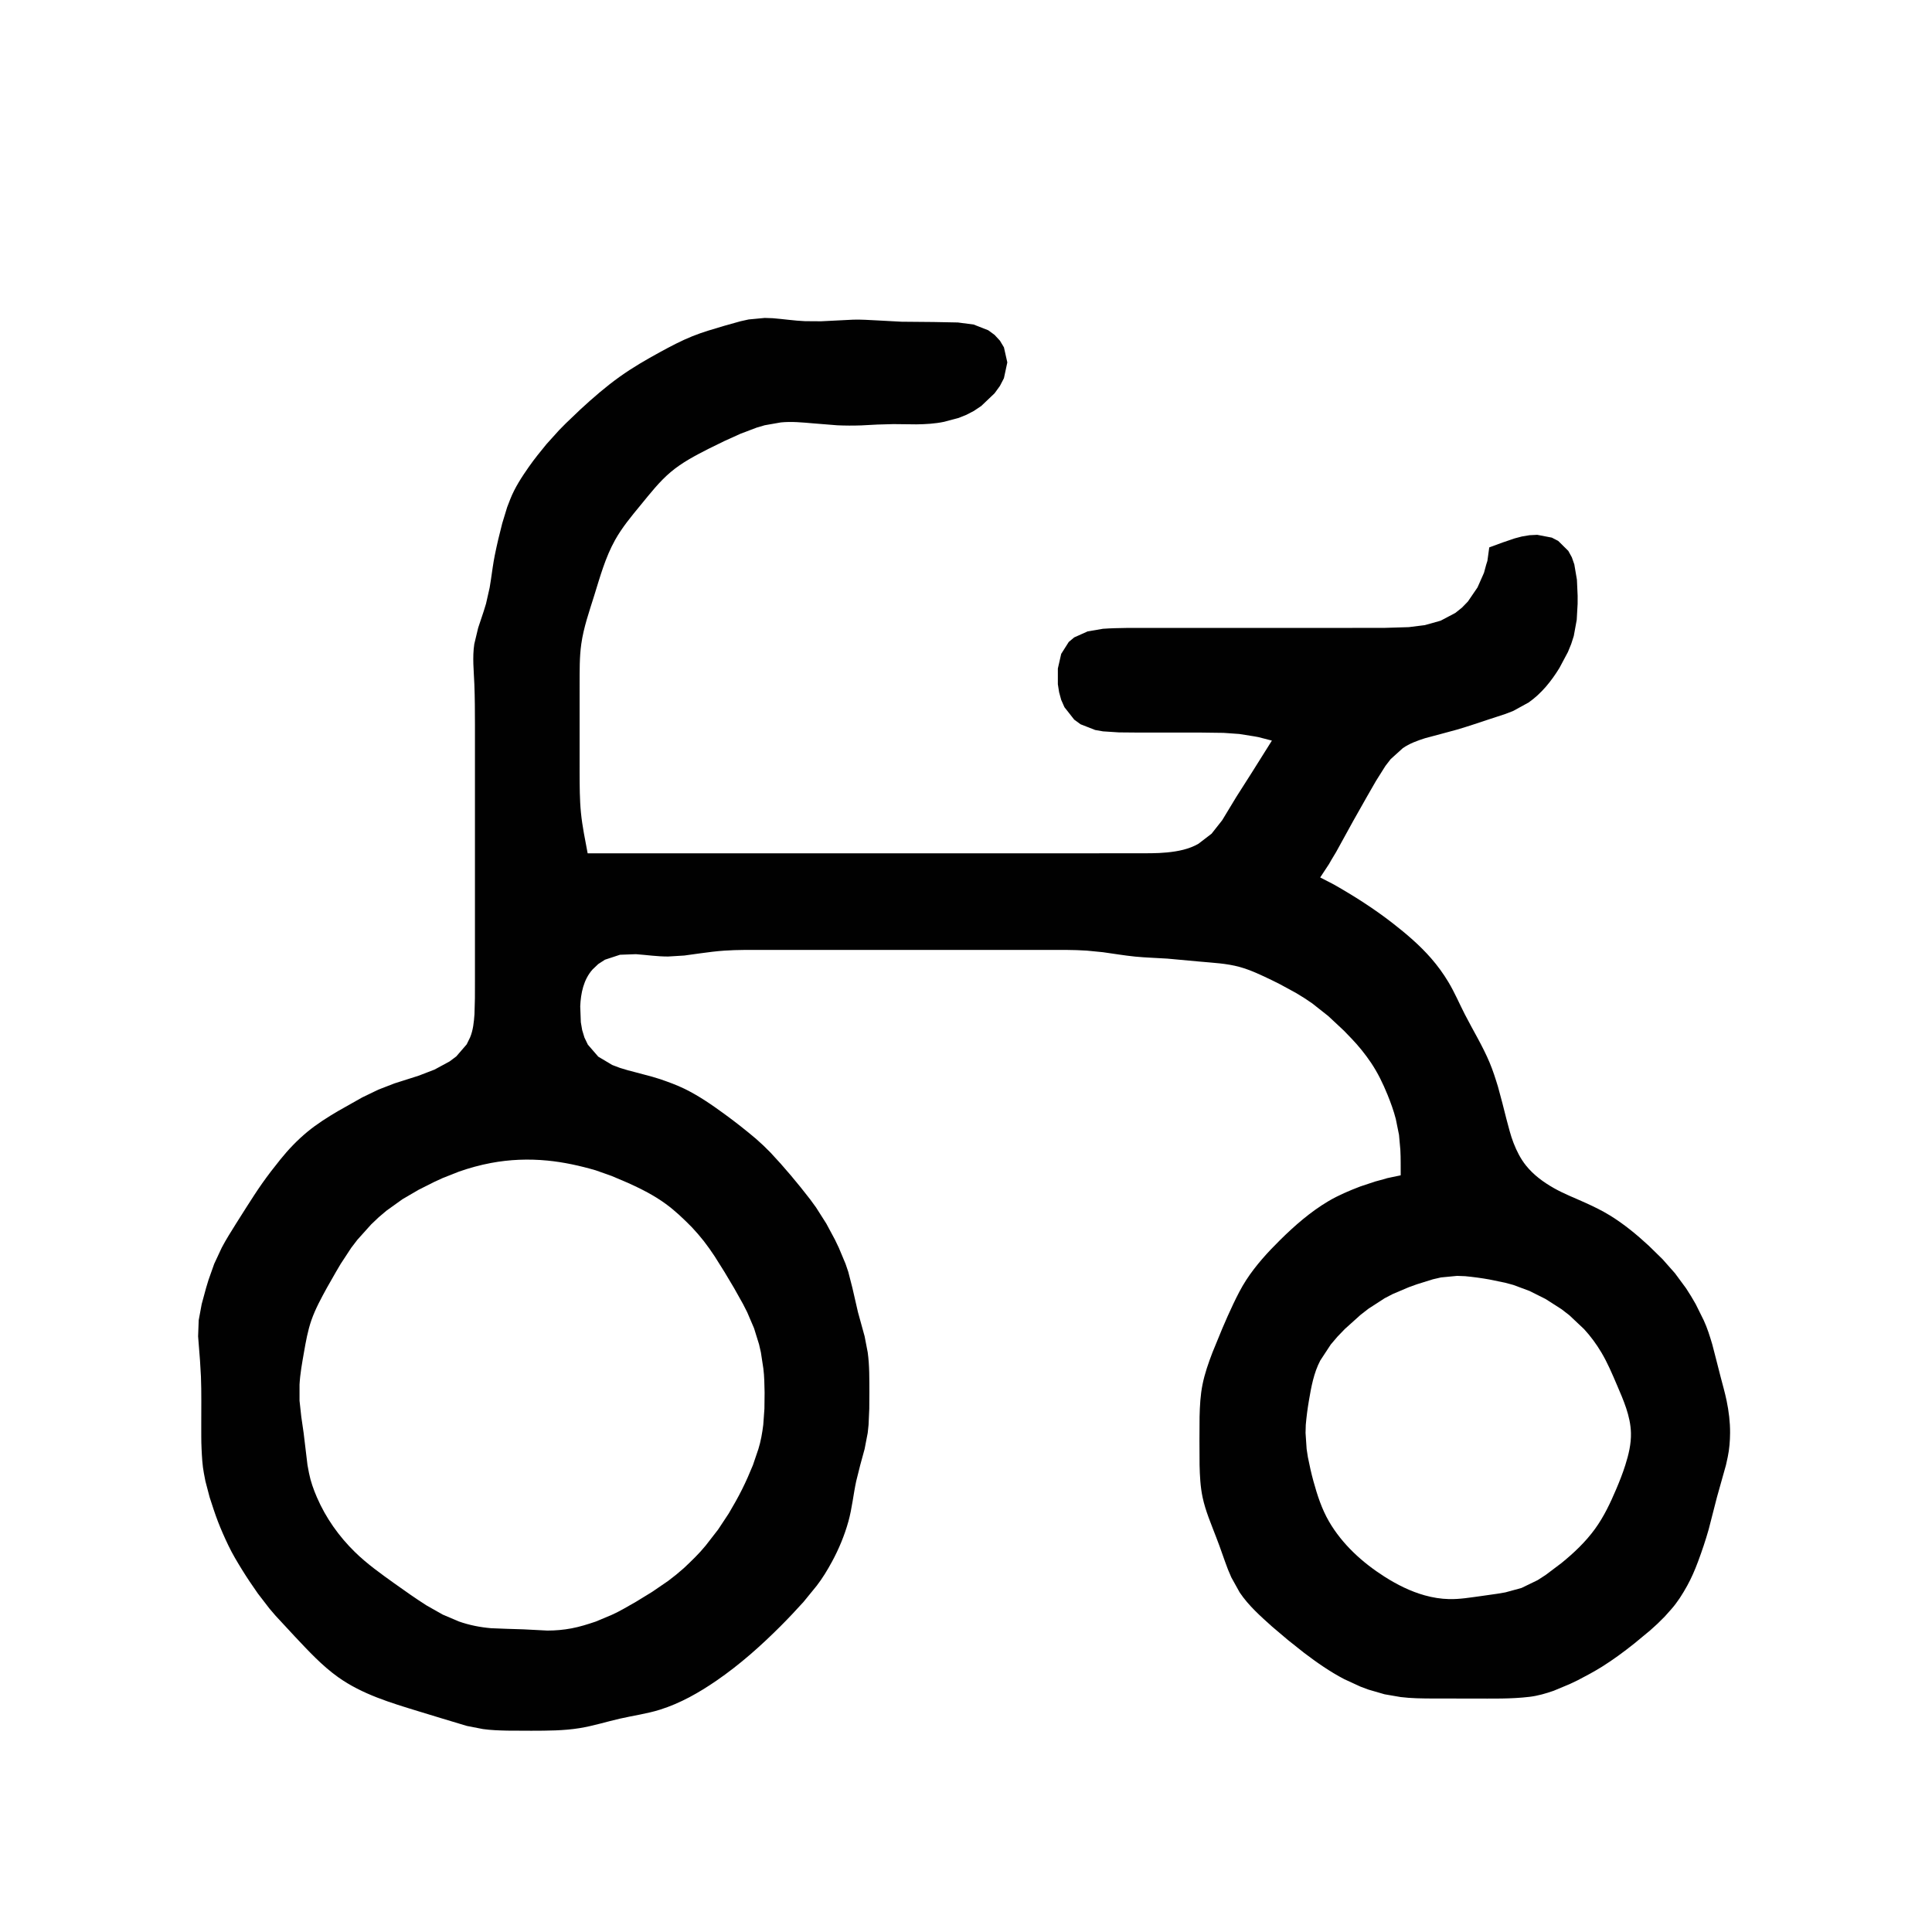 <?xml version="1.0" standalone="yes"?>
<svg xmlns="http://www.w3.org/2000/svg" width="240" height="240">
<path style="fill:#ffffff; stroke:none;" d="M0 0L0 240L240 240L240 0L0 0z"/>
<path style="fill:#010101; stroke:none;" d="M174 146L172.329 146.354L171.841 146.498L170.84 146.769L168.975 147.389C167.607 147.914 166.264 148.474 165 149.225C162.791 150.537 160.841 152.24 159.019 154.04C157.471 155.568 156.005 157.174 154.815 159C154.193 159.954 153.685 160.975 153.194 162C152.72 162.987 152.283 163.994 151.851 165L150.619 168C150.12 169.306 149.654 170.625 149.379 172C149.115 173.321 149.047 174.657 149.015 176L149 179L149.015 182C149.048 183.343 149.111 184.681 149.39 186C149.756 187.734 150.472 189.349 151.093 191L151.471 192L152.181 193.996L152.548 194.985L152.966 195.961L154.005 197.83C155.111 199.47 156.584 200.767 158.043 202.079L160.004 203.738L162 205.323C163.589 206.528 165.227 207.676 167 208.597L169 209.518L170 209.891L172 210.471L174 210.815C175.324 210.98 176.668 210.988 178 210.996L183 211C185.333 210.999 187.679 211.065 190 210.787C191.026 210.664 192.028 210.373 193 210.034L195 209.2L196 208.722C197.019 208.194 198.026 207.657 199 207.049C200.392 206.178 201.712 205.201 202.996 204.181L204.957 202.56L205.895 201.711L206.786 200.829L207.606 199.91C208.384 199.035 209.017 198.016 209.583 196.996C210.112 196.043 210.55 195.02 210.931 194C211.422 192.682 211.871 191.353 212.255 190L213.282 186L214.405 182L214.624 181C214.832 180.019 214.91 179.001 214.917 178C214.926 176.653 214.758 175.318 214.486 174C214.278 172.989 213.987 171.998 213.73 171L213.22 169L212.703 167C212.401 165.986 212.087 164.961 211.637 164L210.647 162.004L210.069 161.015L209.451 160.039L208.073 158.17L206.532 156.428L204.826 154.758C203.326 153.37 201.742 152.063 199.999 150.99C199.037 150.398 198.027 149.907 197 149.439C195.67 148.833 194.293 148.311 193.019 147.586C191.716 146.845 190.509 145.964 189.564 144.786C188.887 143.941 188.41 142.988 188.018 141.985C187.64 141.017 187.402 140 187.131 139L186.623 137L186.086 135C185.776 133.984 185.457 132.981 185.046 132C184.175 129.924 182.989 128 181.965 126C181.284 124.669 180.698 123.285 179.929 122.001C179.297 120.946 178.583 119.966 177.775 119.039C176.357 117.411 174.699 116.003 172.999 114.68C170.69 112.882 168.215 111.304 165.671 109.862L164 109L165.099 107.329L165.377 106.841L165.978 105.84L168.092 101.998L169.786 99.001L170.924 97.019L172.104 95.144L172.753 94.303L174.263 92.938C175.102 92.357 176.055 92.012 177.019 91.705L179.001 91.176L181 90.634C182.343 90.24 183.672 89.788 185 89.347L186.996 88.695L187.985 88.312L189.896 87.262C191.485 86.148 192.704 84.626 193.713 82.985L194.772 80.999L195.181 80L195.501 79L195.867 77L195.978 75L195.98 74.001L195.891 72.015L195.566 70.109L195.258 69.228L194.821 68.434L193.566 67.194L192.772 66.785L190.961 66.438L190.009 66.485L189.041 66.647L188.16 66.88L186.671 67.386L185 68L184.771 69.671L184.617 70.158L184.346 71.156L183.543 72.97L182.347 74.723L181.606 75.486L180.786 76.142L178.957 77.106L176.996 77.656L175 77.906L172 77.996L168 78L146 78L140 78.004C139.002 78.018 138.012 78.039 137.015 78.109L135.11 78.434L133.444 79.179L132.767 79.742L131.826 81.228L131.411 83.044L131.411 84.999L131.565 85.981L131.826 86.941L132.23 87.852L133.444 89.397L134.231 89.972L136.044 90.682L137.015 90.852L139.001 90.981L141 90.999L144 91L149 91.001L151.995 91.04L153.955 91.178L155.841 91.478L156.329 91.568L158 92L155.46 96.045L153.578 98.998L151.826 101.891L150.505 103.566L148.867 104.821C147.681 105.498 146.341 105.756 144.999 105.891C143.674 106.025 142.33 105.992 141 105.999L136 106L127 106L73 106C72.69 104.332 72.337 102.666 72.169 100.975C72.005 99.321 72.009 97.66 72.001 96L72 91L72.001 85C72.009 83.335 71.977 81.653 72.209 80C72.499 77.939 73.194 75.979 73.81 74C74.542 71.65 75.196 69.253 76.403 67.09C77.286 65.506 78.444 64.125 79.591 62.73C80.761 61.307 81.909 59.825 83.325 58.633C84.737 57.444 86.37 56.595 88.004 55.76L90 54.782L92 53.877L94 53.119L95 52.825L97 52.474C98.335 52.341 99.67 52.477 101 52.59L104 52.831C105.002 52.877 105.997 52.879 107 52.844L108.999 52.739L110.985 52.684L113.83 52.715C114.987 52.7 116.151 52.636 117.285 52.397L119.086 51.917L120.024 51.542L120.971 51.051L121.894 50.433L123.551 48.856L124.214 47.942L124.712 46.981L125.133 45.019L124.712 43.148L124.214 42.318L123.551 41.603L122.768 41.028L120.956 40.318L118.996 40.059L116 40.001L112 39.965L109 39.804C108 39.755 107.003 39.682 106 39.71L102 39.91L100 39.897C98.662 39.839 97.335 39.637 96 39.529L95 39.495L93 39.684L92 39.905L90 40.465C88.655 40.865 87.303 41.246 86 41.772C84.619 42.328 83.305 43.023 82 43.735C80.287 44.67 78.59 45.653 77 46.788C75.264 48.027 73.655 49.425 72.09 50.87L70.3 52.58L69.464 53.425L67.889 55.17C67.125 56.097 66.369 57.029 65.681 58.015C64.806 59.267 63.954 60.572 63.39 62L63.003 63L62.393 65C62.045 66.326 61.731 67.656 61.46 69C61.26 69.992 61.136 71 60.985 72L60.826 73L60.374 75L60.065 76L59.398 78L58.919 80C58.666 81.663 58.861 83.333 58.926 85C58.991 86.667 58.997 88.332 59 90L59 111L59 122L58.995 124L58.941 125.995C58.869 126.962 58.776 127.965 58.397 128.87L57.972 129.736L56.682 131.231L55.852 131.853L53.981 132.867L51.999 133.63L49 134.584L47 135.359L45 136.324L42.004 138.015C40.679 138.795 39.357 139.628 38.17 140.61C36.937 141.63 35.822 142.797 34.819 144.043C34.041 145.009 33.284 145.987 32.569 147.001C31.879 147.98 31.238 148.992 30.59 150L29.324 152C28.712 152.988 28.079 153.967 27.542 155L26.609 157L25.901 159L25.598 160L25.055 162L24.684 164L24.609 166L24.845 169L24.961 171C25.039 172.998 24.996 175.001 25.001 177C25.003 177.999 24.991 179.002 25.04 180C25.089 181 25.137 182.014 25.326 183L25.518 184L26.043 186C26.371 187.006 26.689 188.011 27.069 189C27.462 190.022 27.904 191.013 28.377 192C28.871 193.033 29.469 194.025 30.069 194.999C30.691 196.01 31.358 196.989 32.039 197.961L33.478 199.83L34.236 200.715L36.616 203.282C38.312 205.078 39.991 206.912 42.015 208.352C44.996 210.473 48.543 211.528 52 212.586L55 213.501L58 214.402L60 214.791C60.994 214.931 61.999 214.961 63 214.985L66 214.999C68.006 214.993 70.014 214.997 72 214.675C73.693 214.401 75.331 213.881 77 213.498C78.662 213.117 80.37 212.89 82 212.377C84.522 211.583 86.829 210.271 89 208.779C91.889 206.795 94.513 204.462 96.985 201.985C97.955 201.014 98.892 200.019 99.812 199L101.443 197C102.169 196.066 102.787 195.037 103.351 194C104.209 192.421 104.909 190.732 105.391 189C105.848 187.359 106.001 185.661 106.36 184L106.86 182L107.406 180L107.791 178L107.896 177L107.985 175L107.998 173C107.991 171.335 108.021 169.654 107.791 168L107.406 166L106.579 163L105.891 160L105.378 158L105.038 157L104.2 155L103.722 154L102.648 152L101.377 150L100.649 149C99.867 147.987 99.069 146.992 98.242 146.015C97.422 145.045 96.584 144.099 95.714 143.174L94.83 142.3L93.91 141.464C92.643 140.392 91.341 139.367 89.999 138.39C88.403 137.226 86.781 136.104 85 135.239C84.027 134.767 83.02 134.407 82 134.054L81 133.749L79.001 133.217L78.005 132.956L77.019 132.66L76.059 132.298L74.318 131.262L73.028 129.772L72.603 128.891L72.319 127.956L72.153 126.985L72.078 125.003C72.151 123.37 72.488 121.7 73.603 120.438L74.318 119.757L75.148 119.218L77.019 118.603L79.001 118.532C80.334 118.627 81.661 118.829 83 118.822L85 118.7L87 118.424C87.999 118.288 88.993 118.158 90 118.09C91.663 117.976 93.335 118.003 95 118L103 118L123 118L130 118C131.666 118.003 133.337 117.976 135 118.09L137 118.285C138.333 118.467 139.661 118.697 141 118.831C142.33 118.964 143.667 118.992 145 119.082L149 119.449C150.678 119.606 152.366 119.669 154 120.121C155.399 120.509 156.696 121.14 158 121.765L159 122.264L161 123.352L162 123.966L163 124.637L164.996 126.213L166.956 128.043L167.892 129.015C168.774 129.935 169.588 130.944 170.301 132C171.144 133.249 171.8 134.607 172.366 136C172.762 136.976 173.126 137.978 173.39 138.998L173.79 140.975L173.957 142.84C174.016 143.888 173.991 144.953 174 146z"/>
<path style="fill:#ffffff; stroke:none;" d="M61 144.468C59.644 144.723 58.301 145.089 57 145.548L55 146.338L54 146.796L52 147.8L50.001 148.966L48.015 150.39L47.043 151.213L46.105 152.105L44.39 154.015L43.634 155.004L42.324 157L41.735 158L40.595 160C39.885 161.302 39.175 162.594 38.684 164C38.232 165.296 37.994 166.652 37.758 168C37.528 169.32 37.28 170.659 37.209 172L37.209 174L37.428 176L37.718 178L38.198 182L38.387 183C38.59 184.029 38.952 185.039 39.367 186C40.476 188.566 42.108 190.867 44.105 192.816C45.599 194.274 47.308 195.489 49 196.702L51 198.111L52 198.79L53 199.441L55 200.572L57 201.423C58.296 201.88 59.633 202.144 61 202.262L63 202.34L65 202.401L68 202.555C69.015 202.554 70.002 202.468 71 202.28C72.026 202.087 73.012 201.772 74 201.44L76 200.601C77.039 200.139 78.01 199.534 79 198.981L81 197.756L82.996 196.39L83.985 195.621L84.96 194.79C85.907 193.898 86.849 192.997 87.671 191.985L89.211 189.999L90.532 188C91.115 187.015 91.677 186.025 92.19 185C92.681 184.017 93.117 183.017 93.532 182L94.211 180C94.514 179.028 94.689 178.008 94.815 177L94.959 175L94.981 173C94.956 172.003 94.956 170.991 94.826 170L94.521 168L94.292 167L93.671 165L92.815 163L92.306 162L91.185 160L89.995 158.004L88.761 156.039L88.11 155.09L87.43 154.174L86.711 153.301L85.96 152.468C84.939 151.429 83.89 150.42 82.711 149.559C81.249 148.49 79.641 147.681 77.996 146.938L76 146.09L74 145.381C72.038 144.81 70.037 144.368 68 144.171C65.665 143.945 63.306 144.033 61 144.468M179 158.688L178 158.919L176 159.543L175 159.904L173 160.754L172 161.275L170.001 162.569L169.005 163.343L167.059 165.094L166.148 166.04L165.317 167.015L164.013 169.001C163.199 170.546 162.885 172.296 162.596 174C162.426 174.998 162.296 175.991 162.209 177L162.18 178L162.315 180L162.468 181C162.667 182.008 162.887 183.009 163.16 184C163.634 185.721 164.188 187.444 165.089 188.996C166.74 191.841 169.244 194.112 172.001 195.867C173.546 196.85 175.229 197.695 177 198.185C177.984 198.458 178.978 198.62 180 198.645C181.344 198.678 182.674 198.442 184 198.266L186 197.981L187 197.811L189 197.265L190.999 196.297L191.996 195.656L193.96 194.177C195.514 192.916 196.971 191.536 198.15 189.91C199.242 188.403 200.042 186.707 200.767 185C201.184 184.019 201.58 183.017 201.902 182C202.312 180.704 202.638 179.37 202.602 178C202.545 175.881 201.661 173.915 200.842 172C200.262 170.646 199.682 169.271 198.926 168.004C198.306 166.964 197.597 165.996 196.775 165.105L194.956 163.39L193.985 162.638L191.999 161.367L190 160.367L188 159.623L187 159.351L185 158.939C184.004 158.76 183.007 158.628 182 158.532L181 158.495L179 158.688z"/>
</svg>
